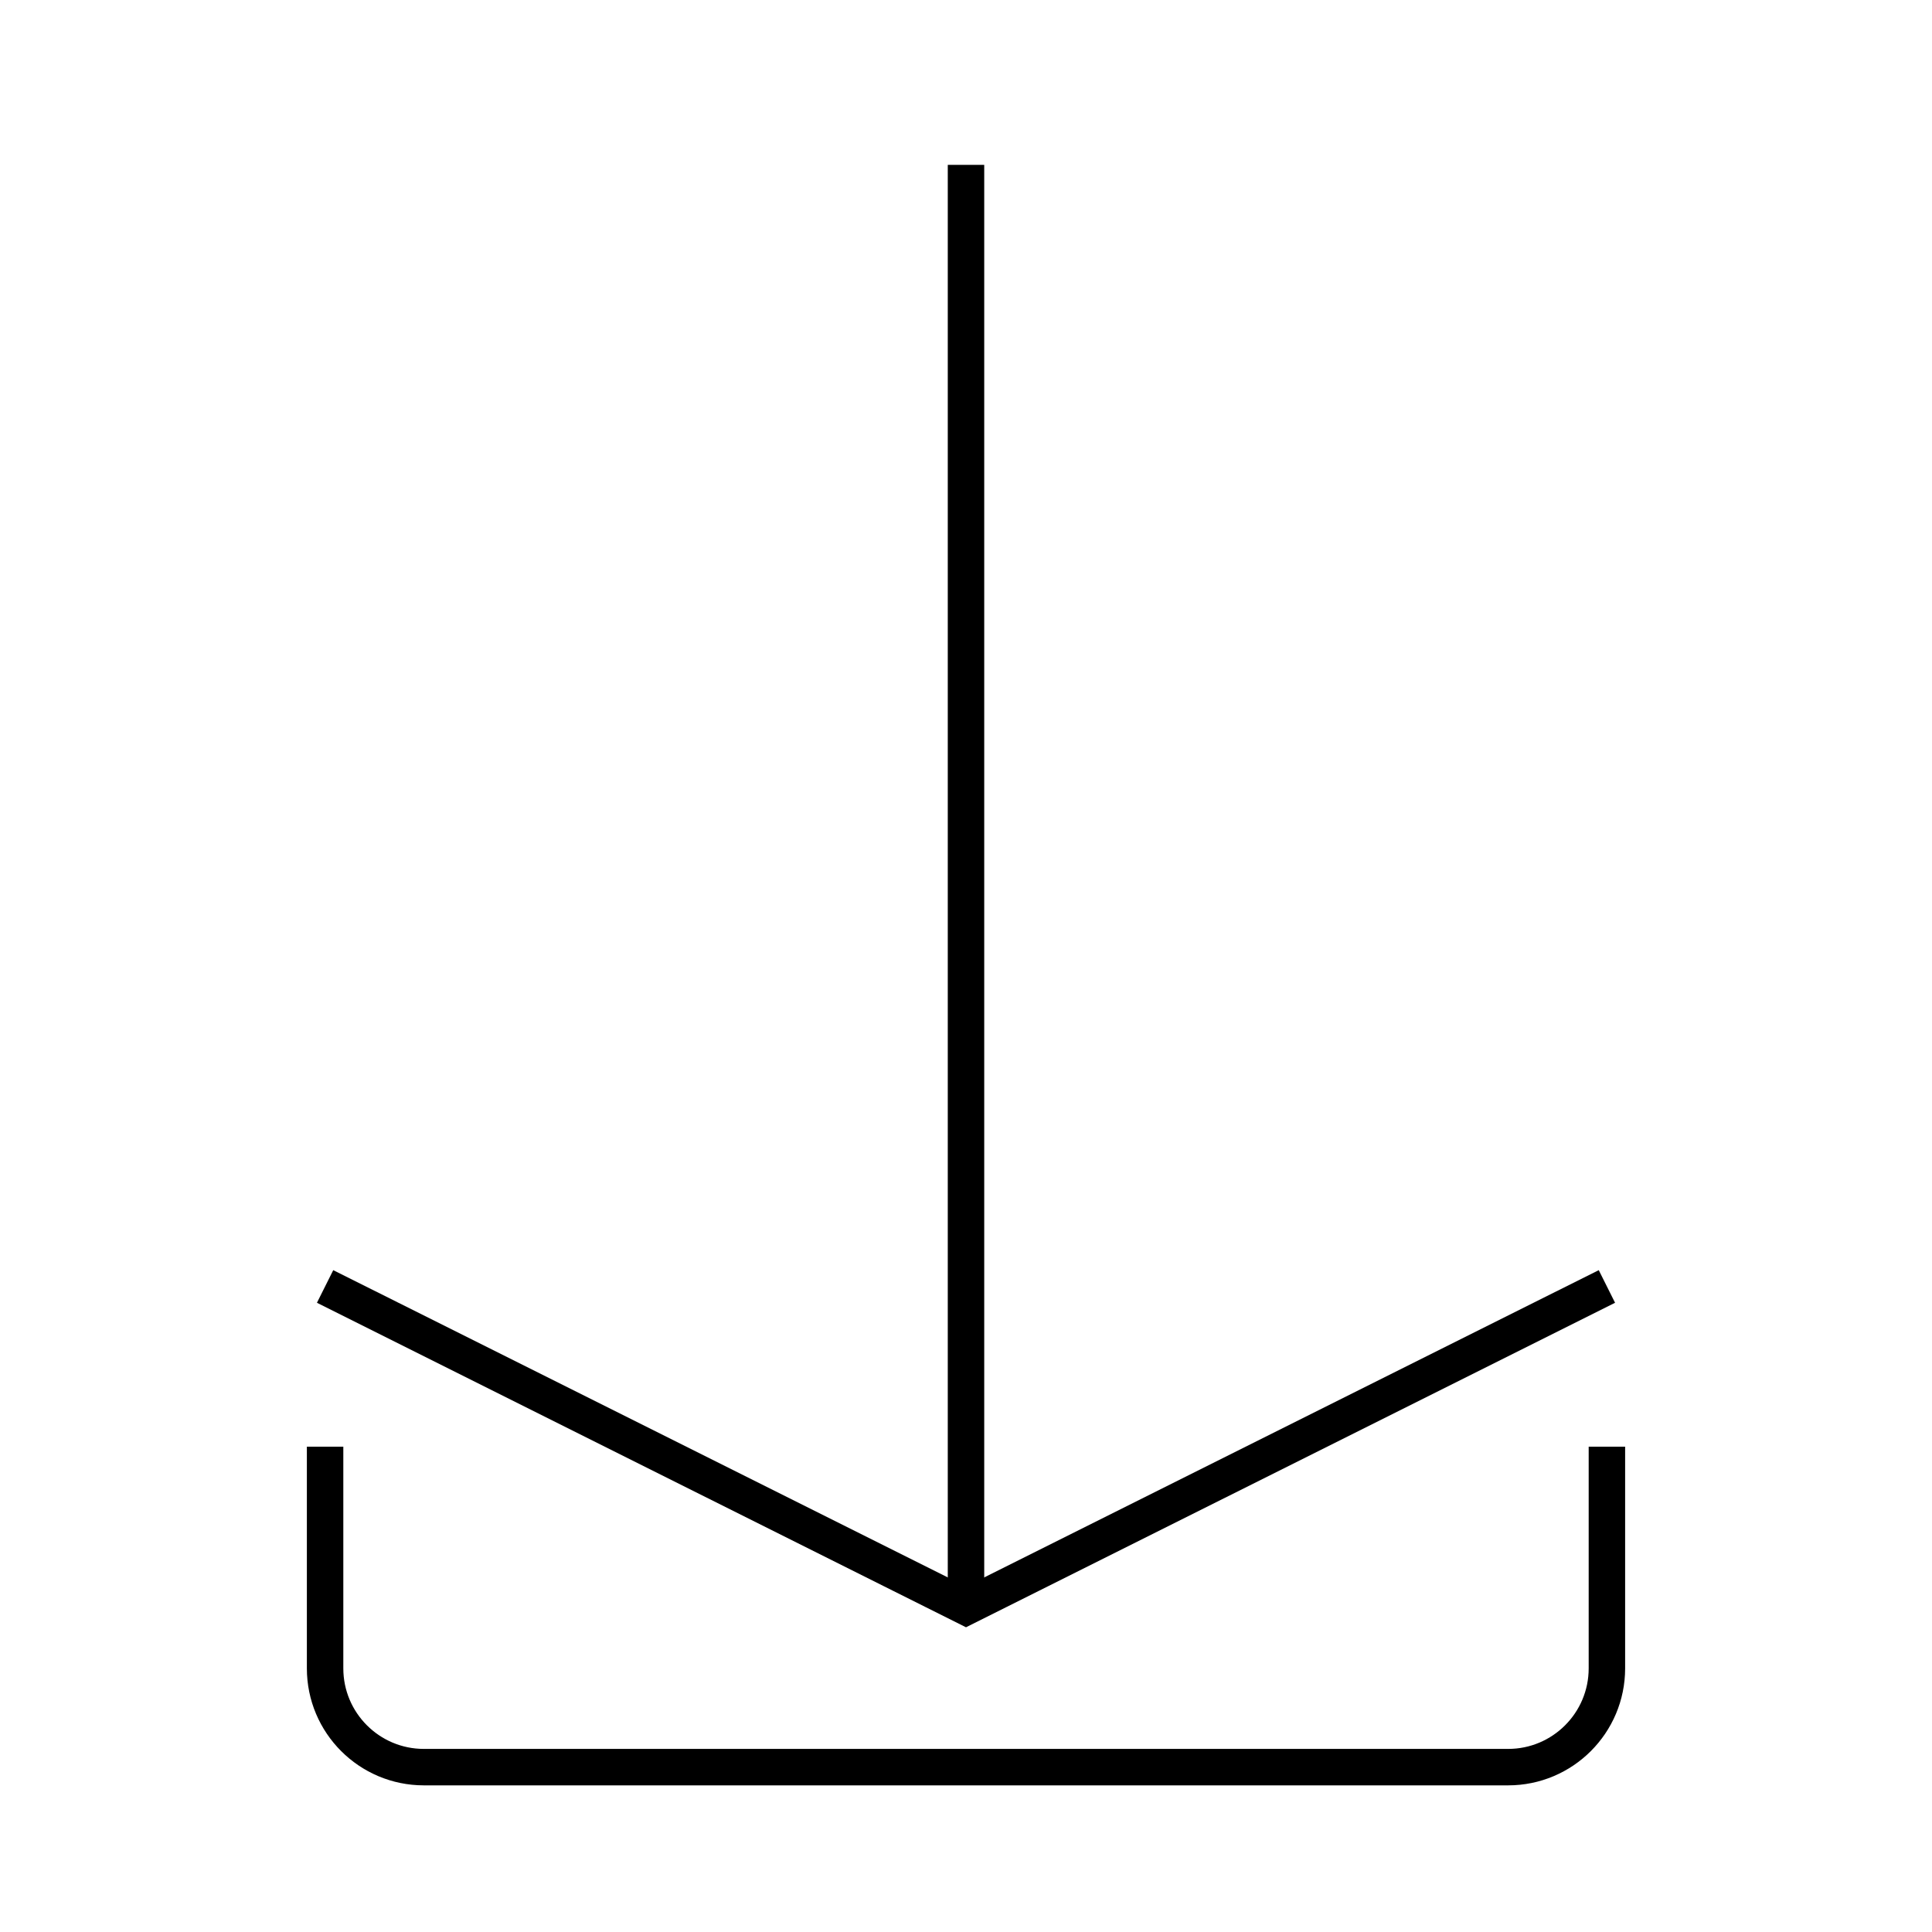 <?xml version="1.0" encoding="UTF-8"?>
<svg id="uuid-cde1066a-4e4e-449d-88ce-f0b53532ea53" data-name="Capa 2" xmlns="http://www.w3.org/2000/svg" viewBox="0 0 150 150">
  <defs>
    <style>
      .uuid-8951bb9b-c4a8-4fa4-bd57-07410788a312 {
        fill: none;
        stroke: #000;
        stroke-miterlimit: 10;
        stroke-width: 2.83px;
      }
    </style>
  </defs>
  <polyline class="uuid-8951bb9b-c4a8-4fa4-bd57-07410788a312" points="124.76 99.88 75 124.76 25.24 99.88"/>
  <line class="uuid-8951bb9b-c4a8-4fa4-bd57-07410788a312" x1="75" y1="12.8" x2="75" y2="124.76"/>
  <path class="uuid-8951bb9b-c4a8-4fa4-bd57-07410788a312" d="M25.24,112.32v17.21c0,4.24,3.44,7.67,7.67,7.67h84.18c4.24,0,7.67-3.44,7.67-7.67v-17.21"/>
</svg>